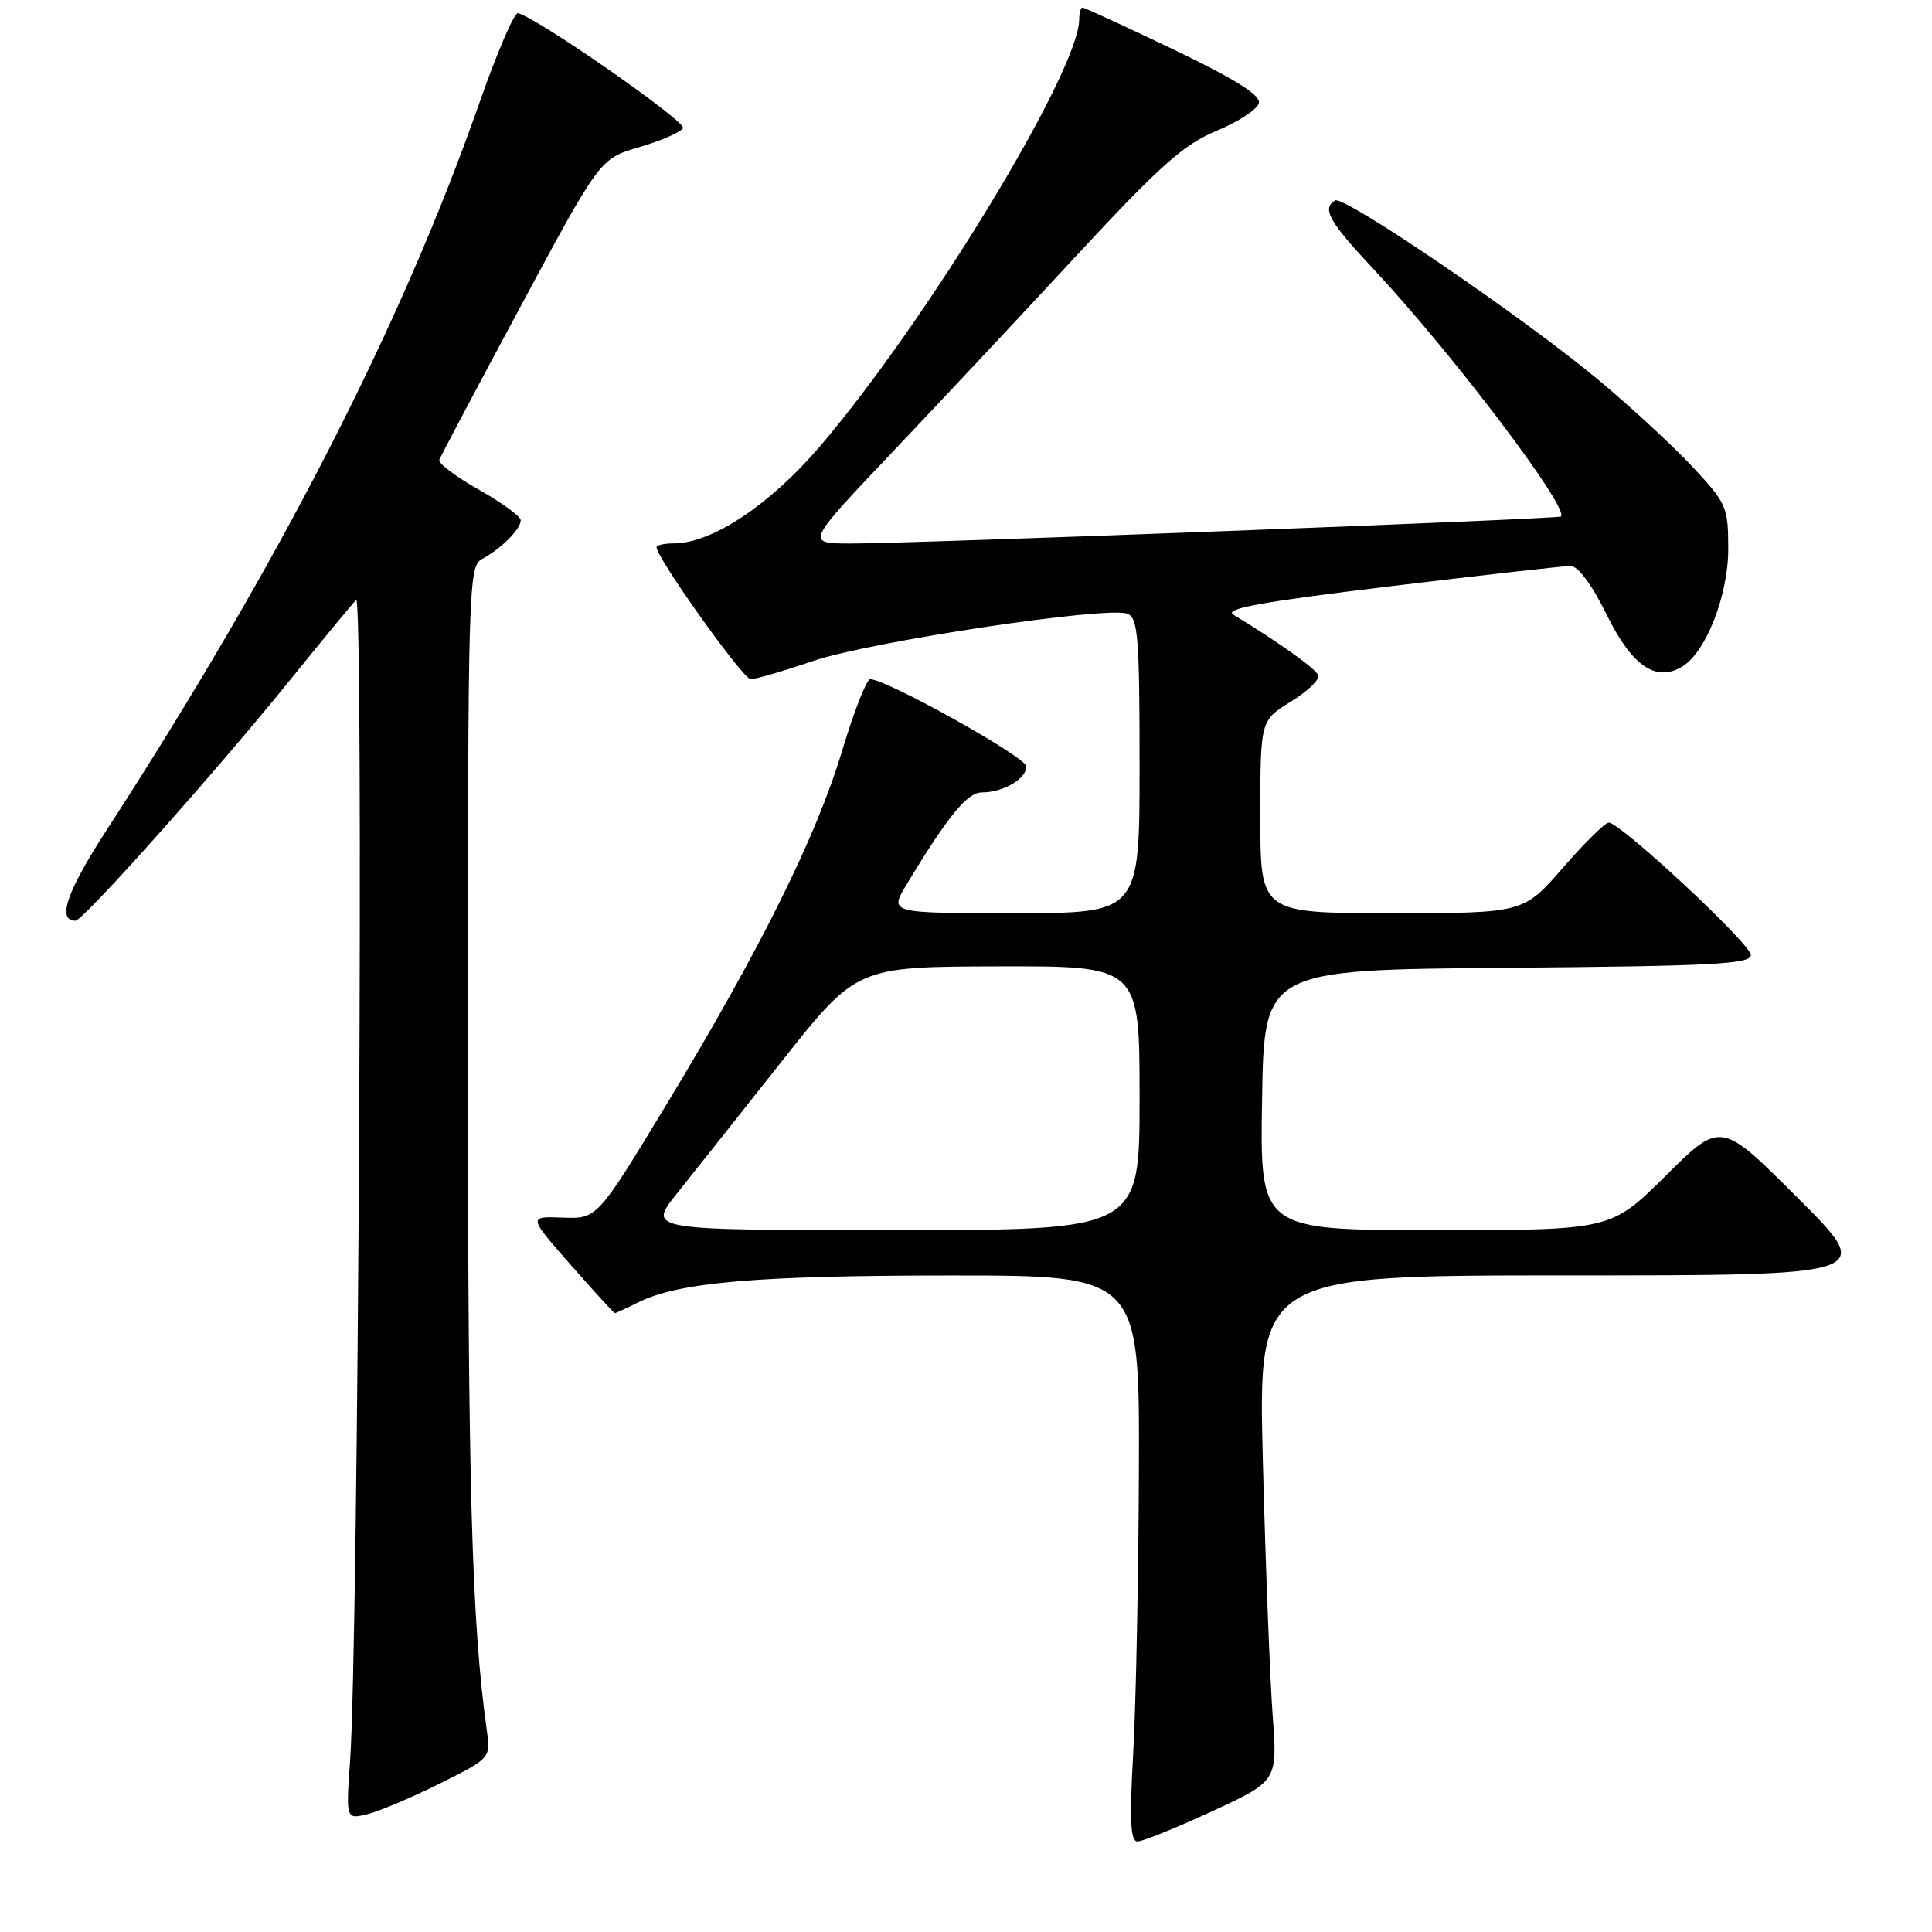 <?xml version="1.0" encoding="UTF-8" standalone="no"?>
<!DOCTYPE svg PUBLIC "-//W3C//DTD SVG 1.1//EN" "http://www.w3.org/Graphics/SVG/1.1/DTD/svg11.dtd" >
<svg xmlns="http://www.w3.org/2000/svg" xmlns:xlink="http://www.w3.org/1999/xlink" version="1.1" viewBox="0 0 256 256">
 <g >
 <path fill="currentColor"
d=" M 160.62 240.00 C 169.28 236.00 169.28 236.00 168.63 227.25 C 168.28 222.44 167.69 207.36 167.34 193.75 C 166.70 169.00 166.70 169.00 207.59 169.00 C 248.49 169.00 248.49 169.00 238.25 158.77 C 228.02 148.53 228.02 148.53 220.74 155.77 C 213.45 163.00 213.45 163.00 190.20 163.00 C 166.95 163.00 166.95 163.00 167.23 145.75 C 167.50 128.50 167.50 128.50 199.75 128.24 C 226.86 128.01 232.00 127.75 232.00 126.55 C 232.00 125.09 214.72 109.00 213.16 109.00 C 212.69 109.00 209.95 111.70 207.08 115.00 C 201.86 121.00 201.86 121.00 184.43 121.00 C 167.00 121.00 167.00 121.00 167.00 108.24 C 167.00 95.47 167.00 95.47 171.00 93.00 C 173.21 91.64 174.86 90.07 174.69 89.51 C 174.41 88.64 169.51 85.14 163.43 81.45 C 162.12 80.66 167.19 79.74 184.10 77.70 C 196.42 76.21 207.23 74.99 208.11 74.99 C 209.10 75.00 210.97 77.52 212.92 81.50 C 216.25 88.26 219.42 90.43 222.90 88.33 C 226.04 86.44 229.00 78.89 229.00 72.75 C 229.00 67.17 228.79 66.69 224.25 61.84 C 221.64 59.04 216.06 53.89 211.86 50.39 C 201.96 42.12 178.07 25.84 176.90 26.56 C 175.13 27.65 176.08 29.33 182.11 35.78 C 192.43 46.81 208.05 67.45 206.83 68.44 C 206.41 68.78 120.46 72.05 112.64 72.02 C 106.77 72.00 106.77 72.00 118.14 60.02 C 124.39 53.44 135.46 41.62 142.73 33.77 C 153.72 21.92 156.86 19.13 161.23 17.32 C 164.13 16.12 166.64 14.46 166.81 13.64 C 167.03 12.59 163.59 10.44 155.50 6.56 C 149.11 3.50 143.68 1.00 143.44 1.00 C 143.20 1.00 143.00 1.71 143.00 2.57 C 143.00 9.34 122.92 42.41 108.67 59.12 C 102.05 66.87 94.34 72.00 89.30 72.00 C 88.04 72.00 87.00 72.23 87.00 72.51 C 87.00 73.93 98.46 90.00 99.47 90.00 C 100.12 90.00 103.85 88.91 107.75 87.58 C 115.33 85.01 146.70 80.29 149.39 81.32 C 150.79 81.86 151.00 84.44 151.00 101.47 C 151.00 121.00 151.00 121.00 134.42 121.00 C 117.84 121.00 117.84 121.00 120.10 117.25 C 125.60 108.13 128.16 105.00 130.11 105.00 C 132.92 105.00 136.00 103.20 136.00 101.56 C 136.00 100.34 117.49 90.00 115.30 90.00 C 114.82 90.00 113.14 94.31 111.55 99.59 C 108.14 110.93 100.70 125.90 88.22 146.50 C 79.13 161.50 79.13 161.50 74.56 161.34 C 69.98 161.17 69.98 161.17 75.61 167.59 C 78.71 171.11 81.35 174.00 81.47 174.00 C 81.59 174.00 83.00 173.35 84.60 172.56 C 89.93 169.91 100.29 169.02 125.75 169.01 C 151.00 169.00 151.00 169.00 150.91 194.75 C 150.86 208.91 150.52 225.79 150.16 232.25 C 149.65 241.25 149.79 244.00 150.73 244.00 C 151.41 244.00 155.86 242.20 160.62 240.00 Z  M 58.26 236.34 C 65.02 232.97 65.02 232.97 64.50 229.23 C 62.50 214.91 62.00 197.11 62.00 139.93 C 62.00 76.97 62.06 75.04 63.92 74.04 C 66.41 72.71 69.00 70.11 69.00 68.94 C 69.00 68.43 66.51 66.61 63.46 64.89 C 60.41 63.17 58.05 61.39 58.21 60.94 C 58.37 60.48 63.22 51.32 69.00 40.57 C 79.50 21.02 79.50 21.02 84.70 19.50 C 87.56 18.66 90.17 17.53 90.51 16.98 C 91.02 16.16 71.41 2.49 68.64 1.74 C 68.16 1.61 65.88 6.90 63.57 13.50 C 53.23 43.03 37.10 74.52 14.21 109.86 C 8.84 118.14 7.50 122.00 10.00 122.00 C 11.02 122.00 28.68 102.18 38.52 90.00 C 42.74 84.78 46.64 80.05 47.19 79.50 C 48.21 78.47 47.49 217.78 46.39 233.29 C 45.84 241.08 45.84 241.08 48.67 240.39 C 50.23 240.02 54.54 238.19 58.26 236.34 Z  M 89.66 158.19 C 91.77 155.55 98.00 147.70 103.50 140.74 C 113.50 128.10 113.50 128.10 132.25 128.05 C 151.00 128.00 151.00 128.00 151.00 145.50 C 151.00 163.00 151.00 163.00 118.41 163.00 C 85.83 163.00 85.83 163.00 89.66 158.19 Z "/>
</g>
</svg>